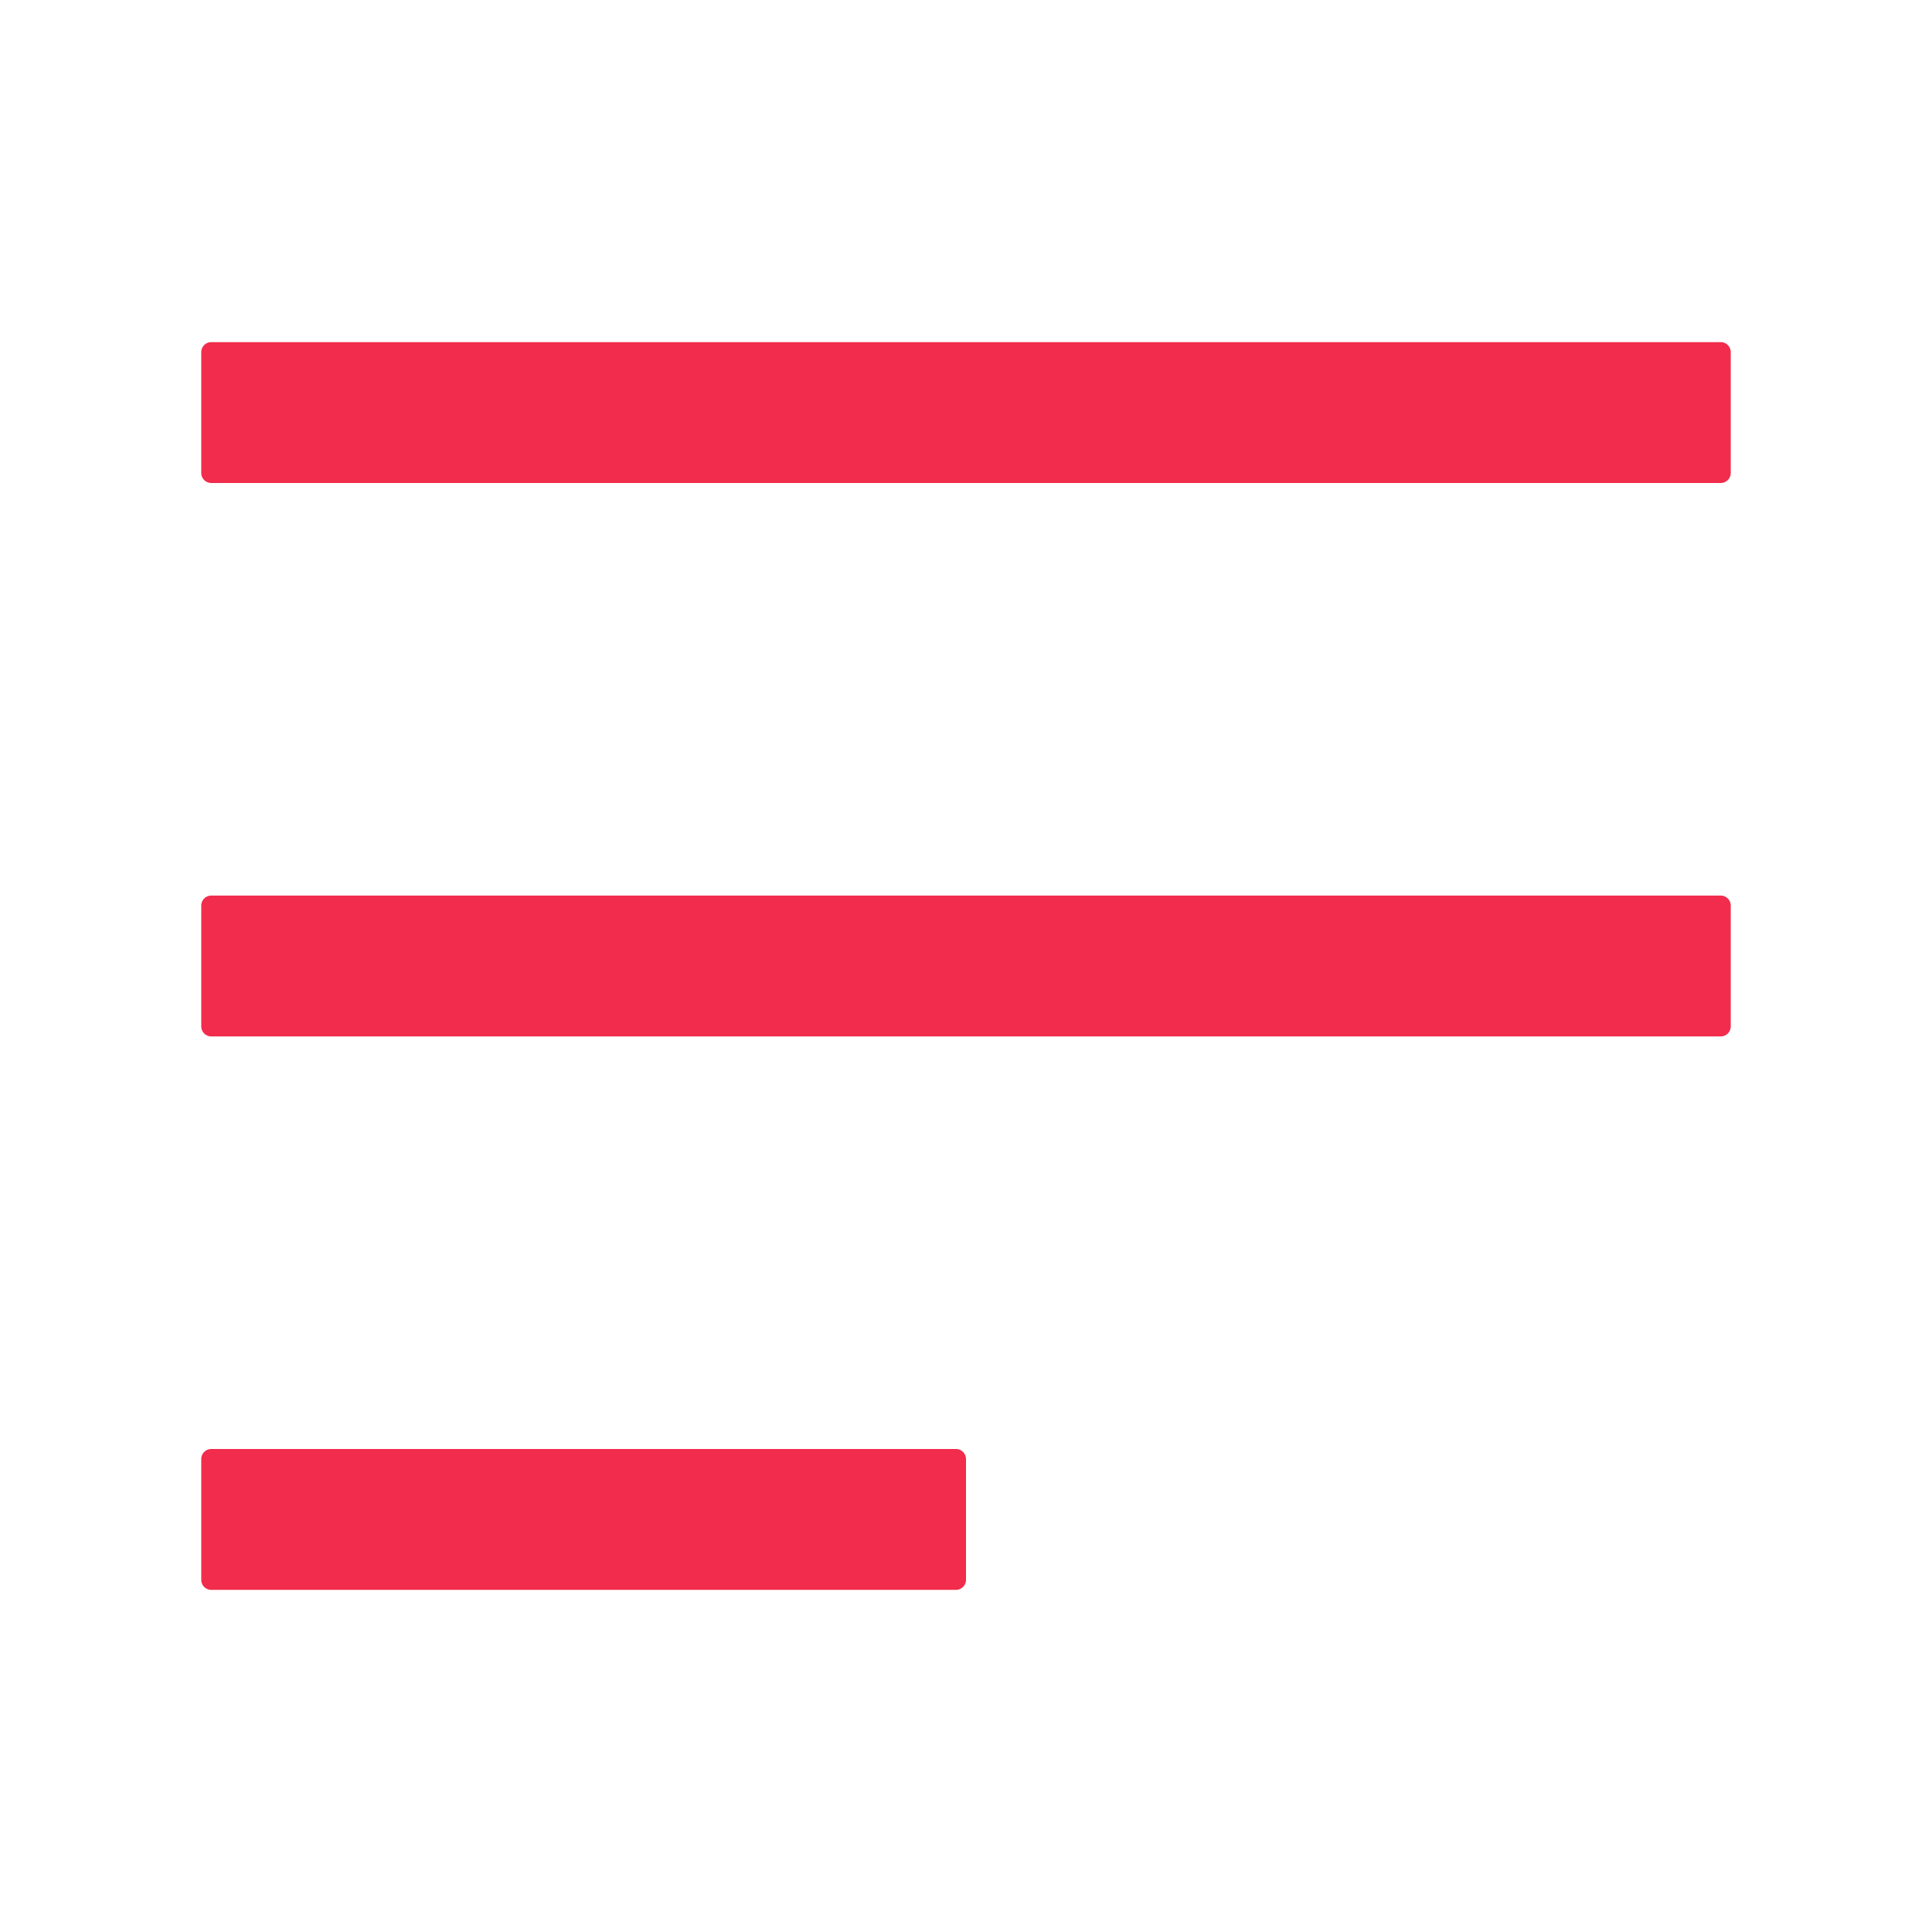 <?xml version="1.0" standalone="no"?><!DOCTYPE svg PUBLIC "-//W3C//DTD SVG 1.1//EN" "http://www.w3.org/Graphics/SVG/1.1/DTD/svg11.dtd"><svg t="1694929032353" class="icon" viewBox="0 0 1024 1024" version="1.1" xmlns="http://www.w3.org/2000/svg" p-id="4016" xmlns:xlink="http://www.w3.org/1999/xlink" width="16" height="16"><path d="M917.333 186.667a5.333 5.333 0 0 0-5.333-5.333H112a5.333 5.333 0 0 0-5.333 5.333v64a5.333 5.333 0 0 0 5.333 5.333h800a5.333 5.333 0 0 0 5.333-5.333zM106.667 773.333v64a5.333 5.333 0 0 0 5.333 5.333h394.667a5.333 5.333 0 0 0 5.333-5.333v-64a5.333 5.333 0 0 0-5.333-5.333H112a5.333 5.333 0 0 0-5.333 5.333zM512 474.667H112a5.333 5.333 0 0 0-5.333 5.333v64a5.333 5.333 0 0 0 5.333 5.333h800a5.333 5.333 0 0 0 5.333-5.333V480a5.333 5.333 0 0 0-5.333-5.333z" p-id="4017" fill="#f12c4c"></path></svg>